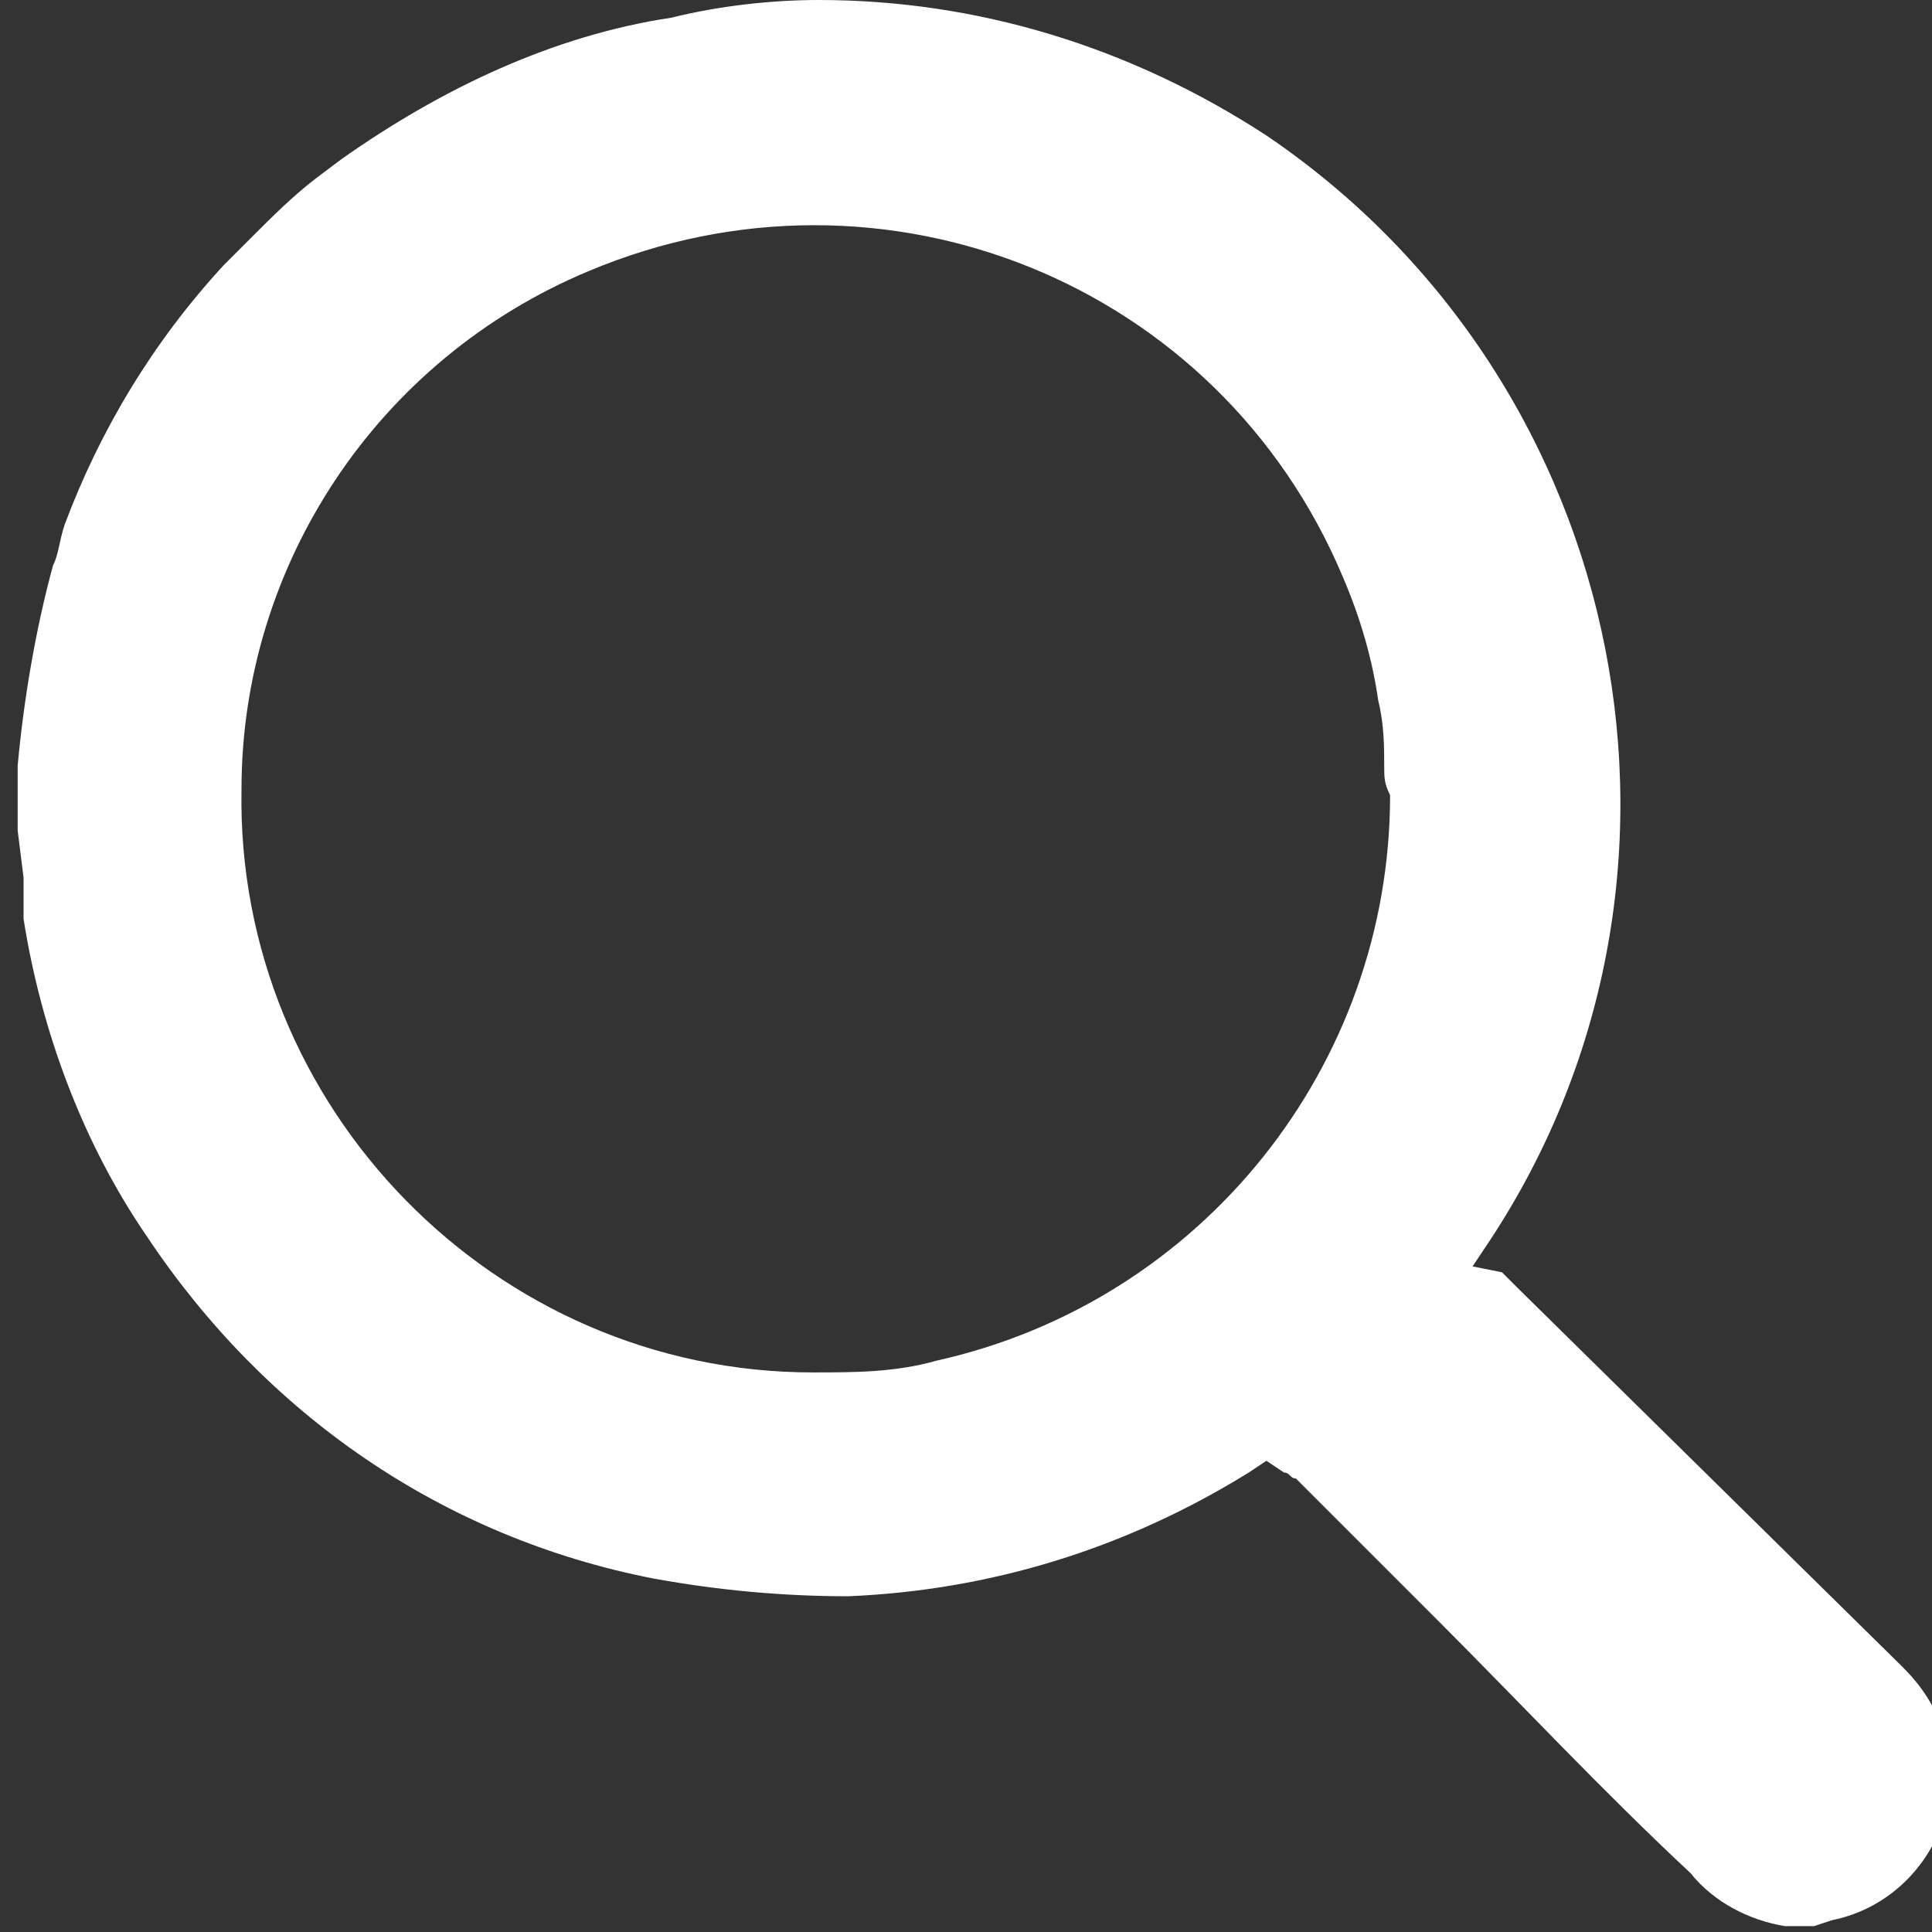 <?xml version="1.0" encoding="utf-8"?>
<!-- Generator: Adobe Illustrator 23.1.1, SVG Export Plug-In . SVG Version: 6.00 Build 0)  -->
<svg version="1.1" id="Layer_1" xmlns="http://www.w3.org/2000/svg" xmlns:xlink="http://www.w3.org/1999/xlink" x="0px" y="0px"
	 viewBox="0 0 32.8 32.8" style="enable-background:new 0 0 32.8 32.8;" xml:space="preserve">
<rect x="0" y="0" width="32.8" height="32.8" fill="#333333" stroke="none"/>
<path id="BRA_DT_search" fill="#FFFFFF" d="M1.1,8.9C1,9.2,1,9.4,0.9,9.6c-0.3,1.1-0.5,2.3-0.6,3.4l0,0.2v0.9l0.1,0.8c0,0.1,0,0.3,0,0.4l0,0.2
	L0,15.6l0.4-0.1l0,0.1c0.3,1.9,1,3.8,2.1,5.4c2,3,5,5.1,8.6,5.8c1.1,0.2,2.2,0.3,3.3,0.3c2.4-0.1,4.7-0.8,6.8-2.1l0.3-0.2l0.3,0.2
	c0.1,0,0.1,0.1,0.2,0.1l2.4,2.4c1.4,1.4,2.8,2.9,4.3,4.3c0.4,0.5,1,0.8,1.6,0.9l0.1,0h0.4l0.3-0.1c1-0.2,1.8-1,2-2.1
	c0-0.1,0-0.1,0-0.2v-0.4l0-0.1c0-0.1,0-0.2-0.1-0.3l0,0c-0.1-0.5-0.4-0.9-0.7-1.2l-6.5-6.4l-0.3-0.3L25,21.5l0.2-0.3
	c4.2-6.2,2.5-14.7-3.7-18.9C19.2,0.8,16.6,0,13.9,0c-0.8,0-1.7,0.1-2.5,0.3c-2,0.3-3.9,1.2-5.6,2.4L5.4,3C5,3.3,4.6,3.7,4.3,4
	L4.2,4.1L4,4.3L3.8,4.5C2.6,5.8,1.7,7.3,1.1,8.9z M10,4.6c5-2.1,10.7,0.2,12.8,5.2c0.3,0.7,0.5,1.4,0.6,2.1c0.1,0.4,0.1,0.8,0.1,1.1
	c0,0.2,0,0.3,0.1,0.5c0,4.6-3.2,8.6-7.7,9.6c-0.7,0.2-1.4,0.2-2.1,0.2c-5.4,0-9.8-4.5-9.7-9.9C4.1,9.6,6.4,6.1,10,4.6z"/>
</svg>
